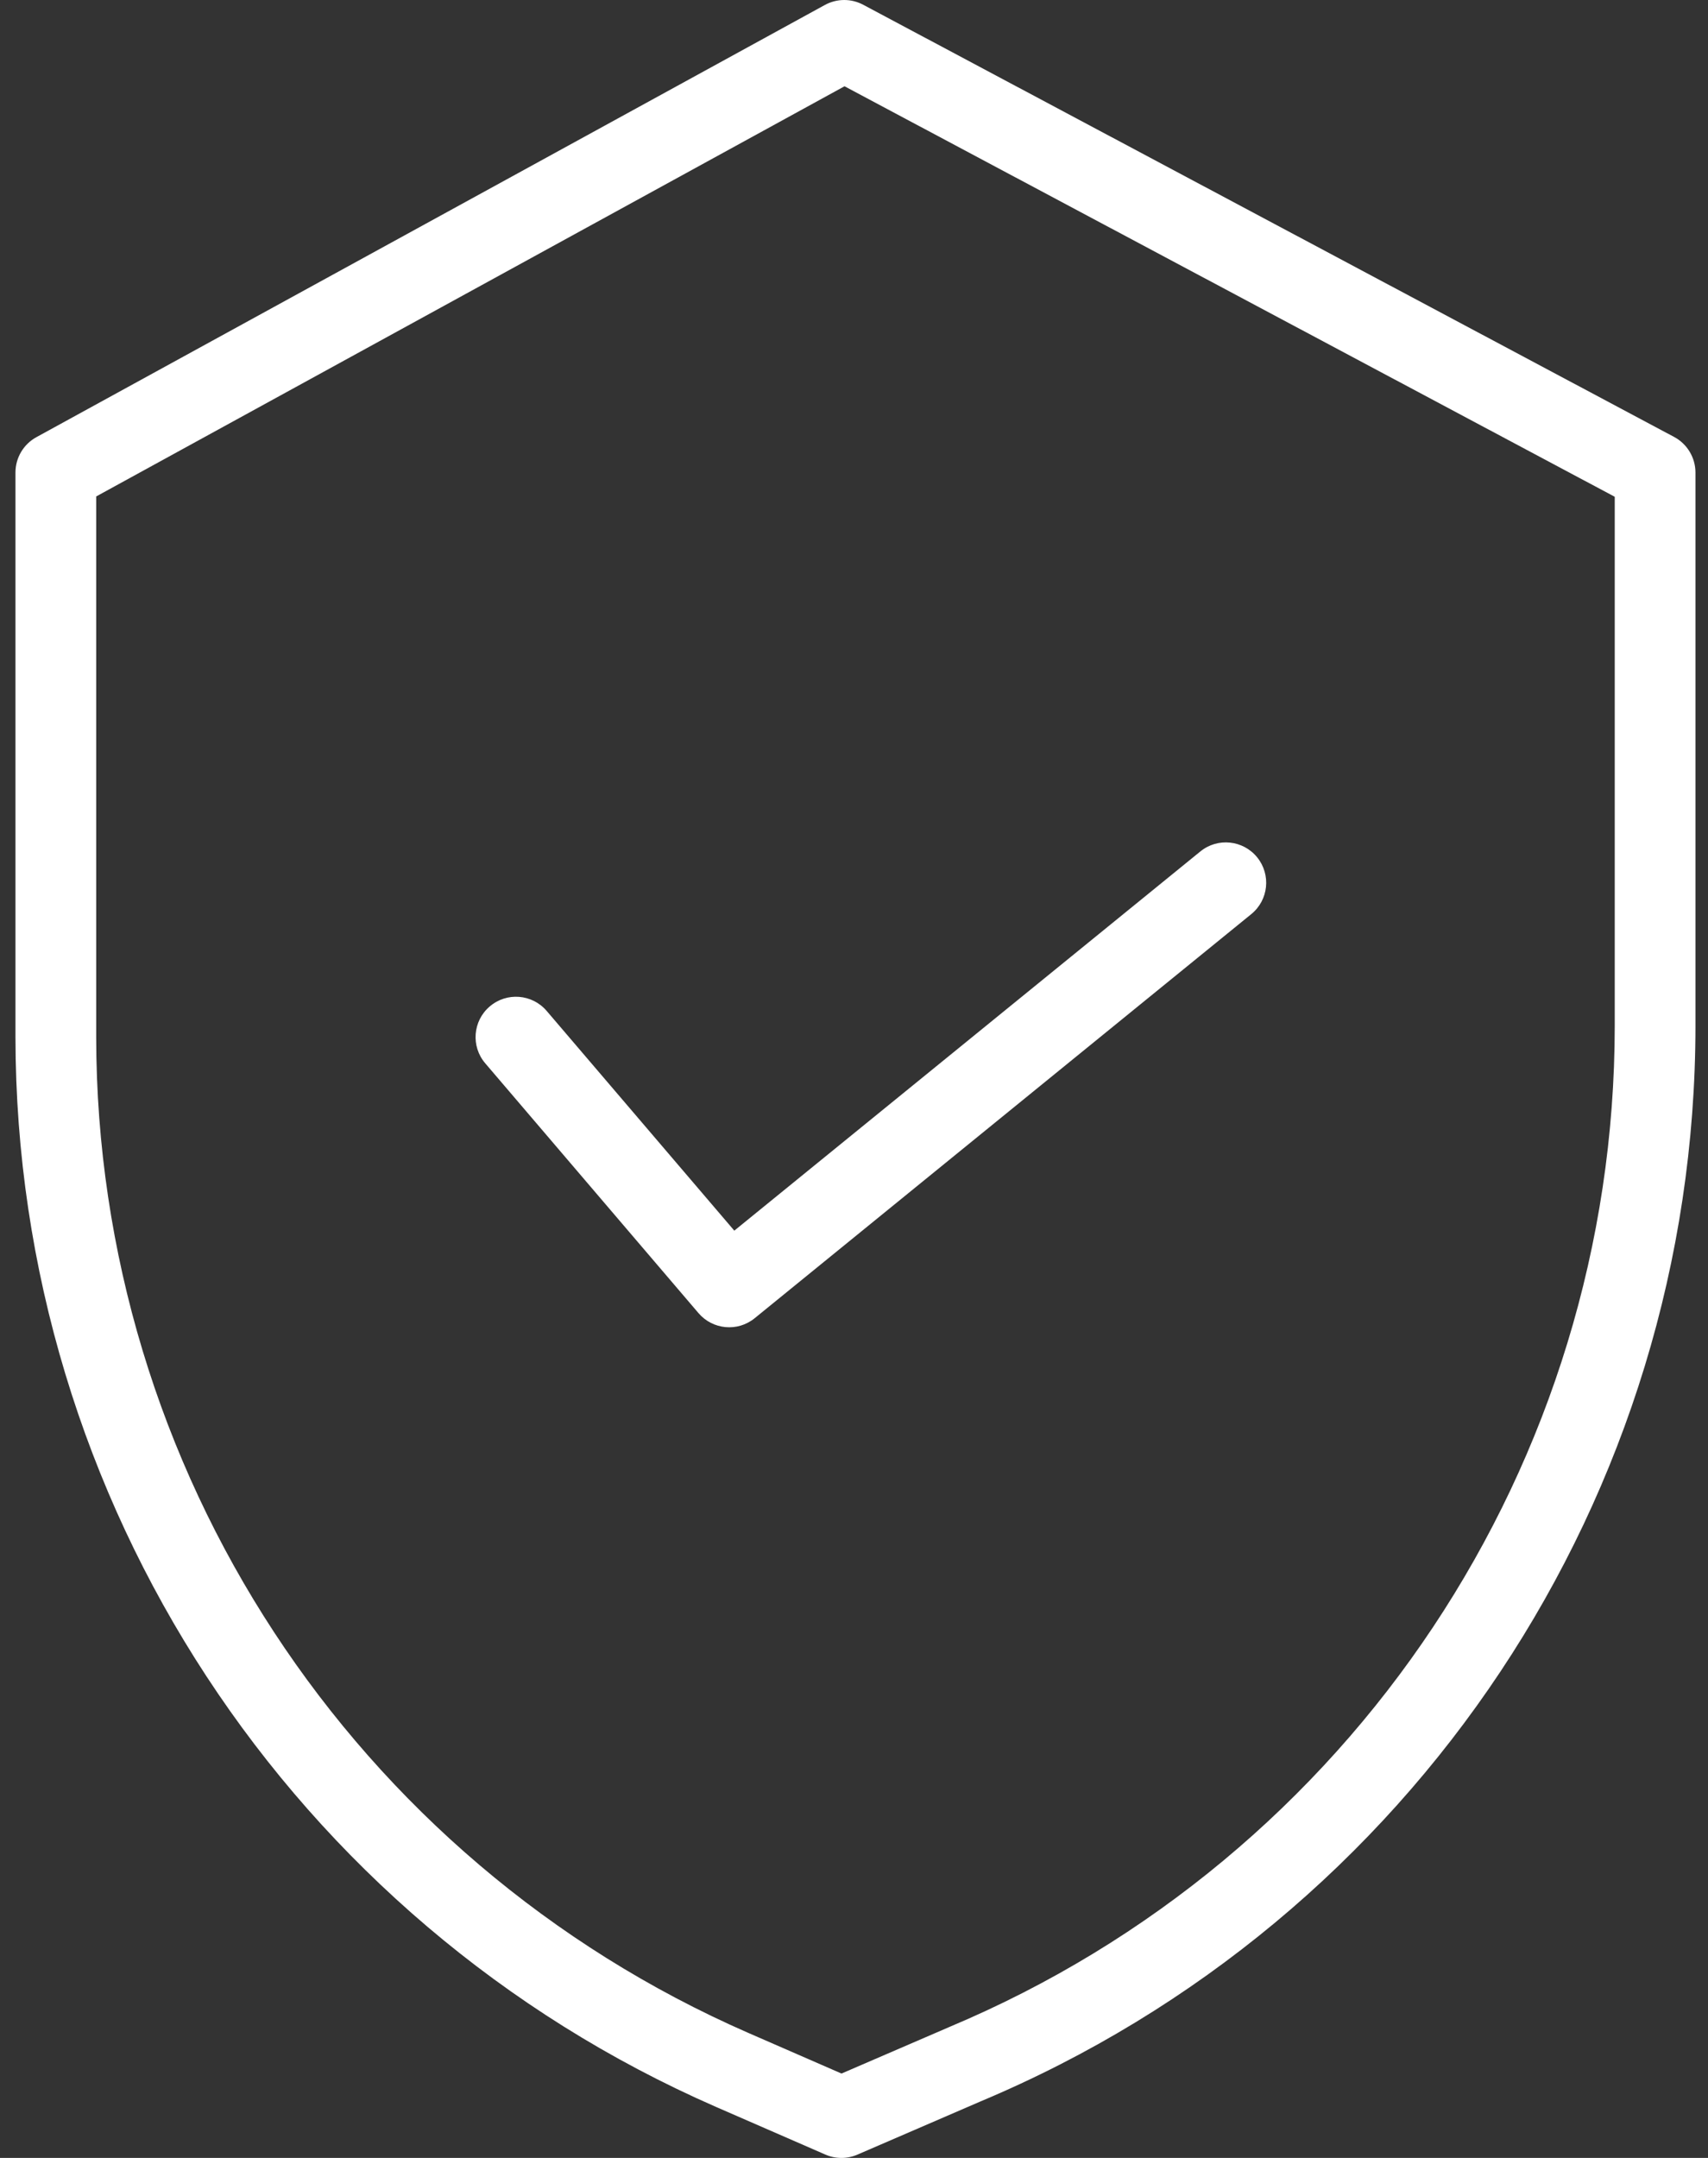 <svg width="38" height="48" viewBox="0 0 38 48" fill="none" xmlns="http://www.w3.org/2000/svg">
<rect x="0" y="0" width="38" height="48" fill="#333333" stroke="none"/>
<path d="M37.246 9.719L19.205 0.106C18.938 -0.037 18.617 -0.035 18.351 0.111L0.81 9.724C0.522 9.882 0.344 10.183 0.344 10.512V23.069C0.354 33.391 6.47 42.729 15.927 46.864L18.362 47.925C18.59 48.025 18.849 48.025 19.077 47.926L21.82 46.741C31.453 42.696 37.72 33.267 37.721 22.819V10.512C37.721 10.18 37.538 9.875 37.246 9.719ZM35.925 22.819C35.923 32.547 30.087 41.325 21.117 45.089L21.111 45.092L18.722 46.123L16.646 45.218C7.843 41.369 2.15 32.677 2.14 23.069V11.043L18.789 1.919L35.925 11.05V22.819Z" fill="white"/>
<path d="M12.162 22.486C11.84 22.109 11.273 22.064 10.896 22.387C10.518 22.708 10.474 23.276 10.796 23.652L15.54 29.208C15.857 29.579 16.412 29.63 16.79 29.322L27.839 20.333C28.224 20.02 28.282 19.454 27.969 19.069C27.656 18.685 27.09 18.626 26.706 18.939L16.337 27.374L12.162 22.486Z" fill="white"/>
</svg>
